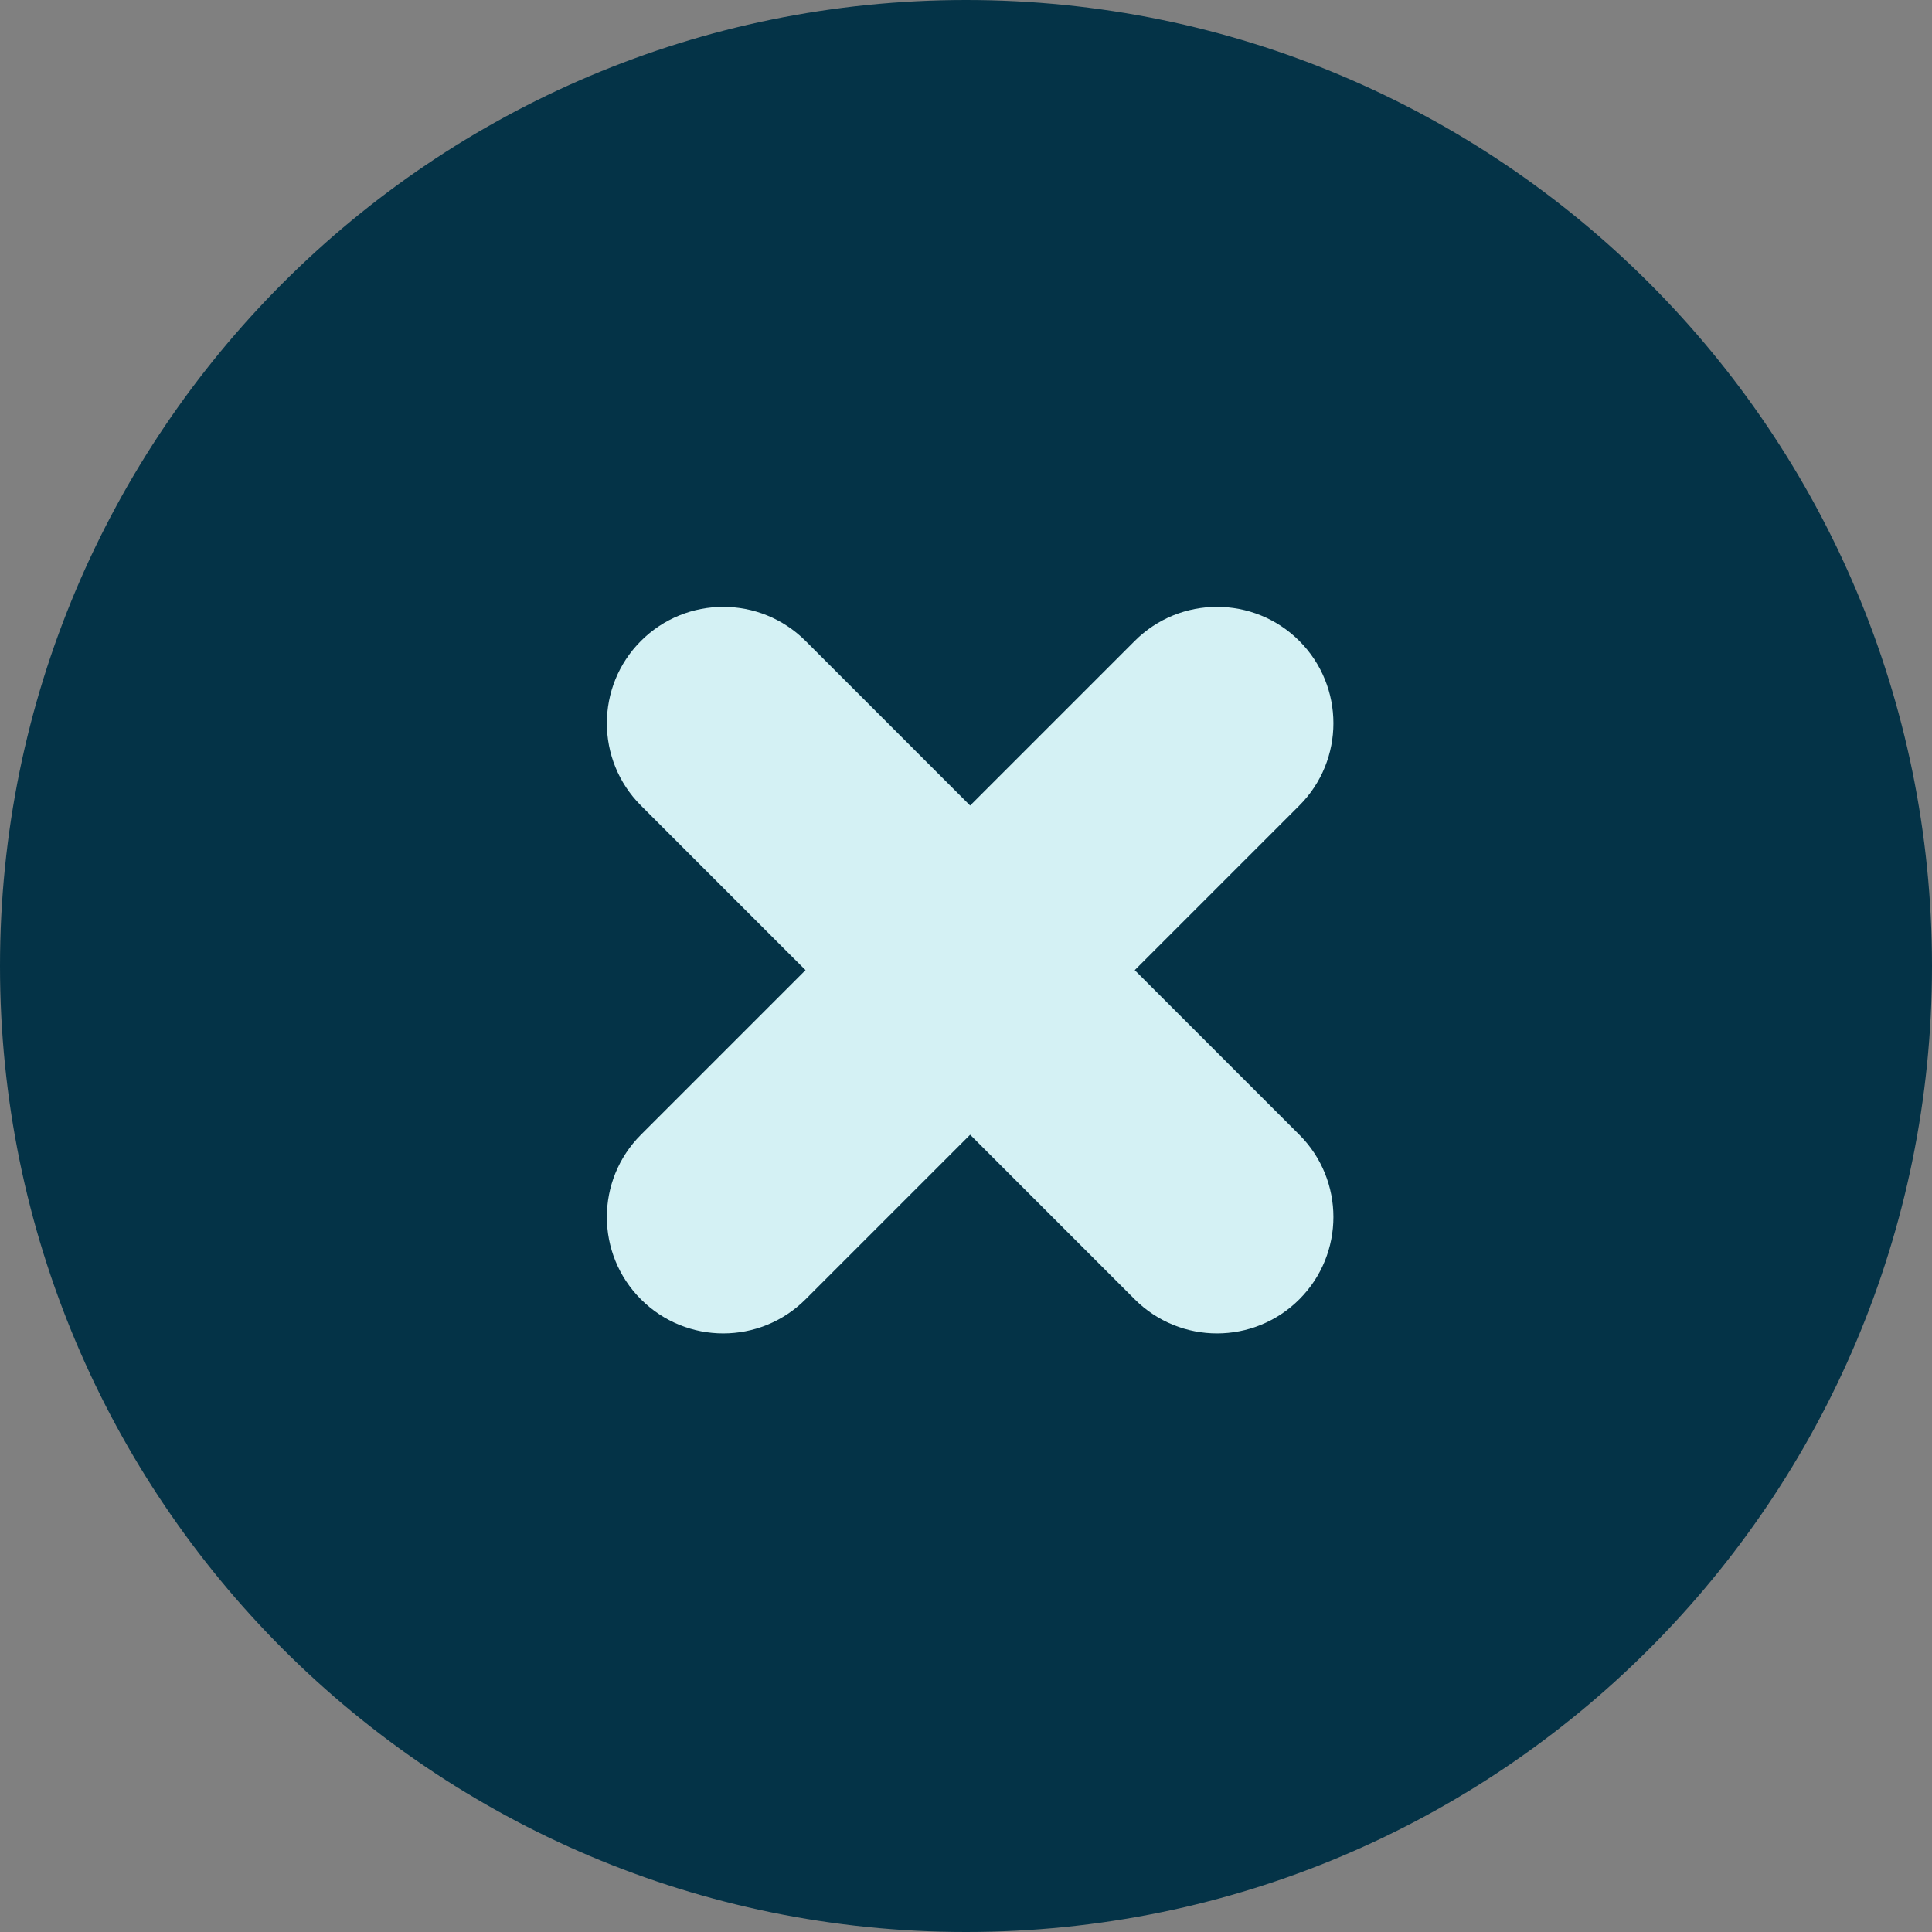 <svg width="83" height="83" viewBox="0 0 83 83" fill="none" xmlns="http://www.w3.org/2000/svg">
<rect x="0" y="0" width="83" height="83" fill="#808080" stroke="none"/>
<path d="M41.5 83C64.42 83 83 64.42 83 41.5C83 18.58 64.42 0 41.5 0C18.58 0 0 18.58 0 41.5C0 64.42 18.58 83 41.5 83Z" fill="#043347"/>
<path d="M27.535 34.607C25.583 32.654 25.583 29.488 27.535 27.535C29.488 25.583 32.654 25.583 34.607 27.535L45.213 38.142L55.82 48.749C57.772 50.701 57.772 53.867 55.82 55.82C53.867 57.772 50.701 57.772 48.749 55.82L27.535 34.607Z" fill="#D4F1F4"/>
<path d="M34.607 55.82C32.654 57.772 29.488 57.772 27.535 55.82C25.583 53.867 25.583 50.701 27.535 48.749L38.142 38.142L48.749 27.535C50.701 25.583 53.867 25.583 55.82 27.535C57.772 29.488 57.772 32.654 55.82 34.607L34.607 55.82Z" fill="#D4F1F4"/>
</svg>
